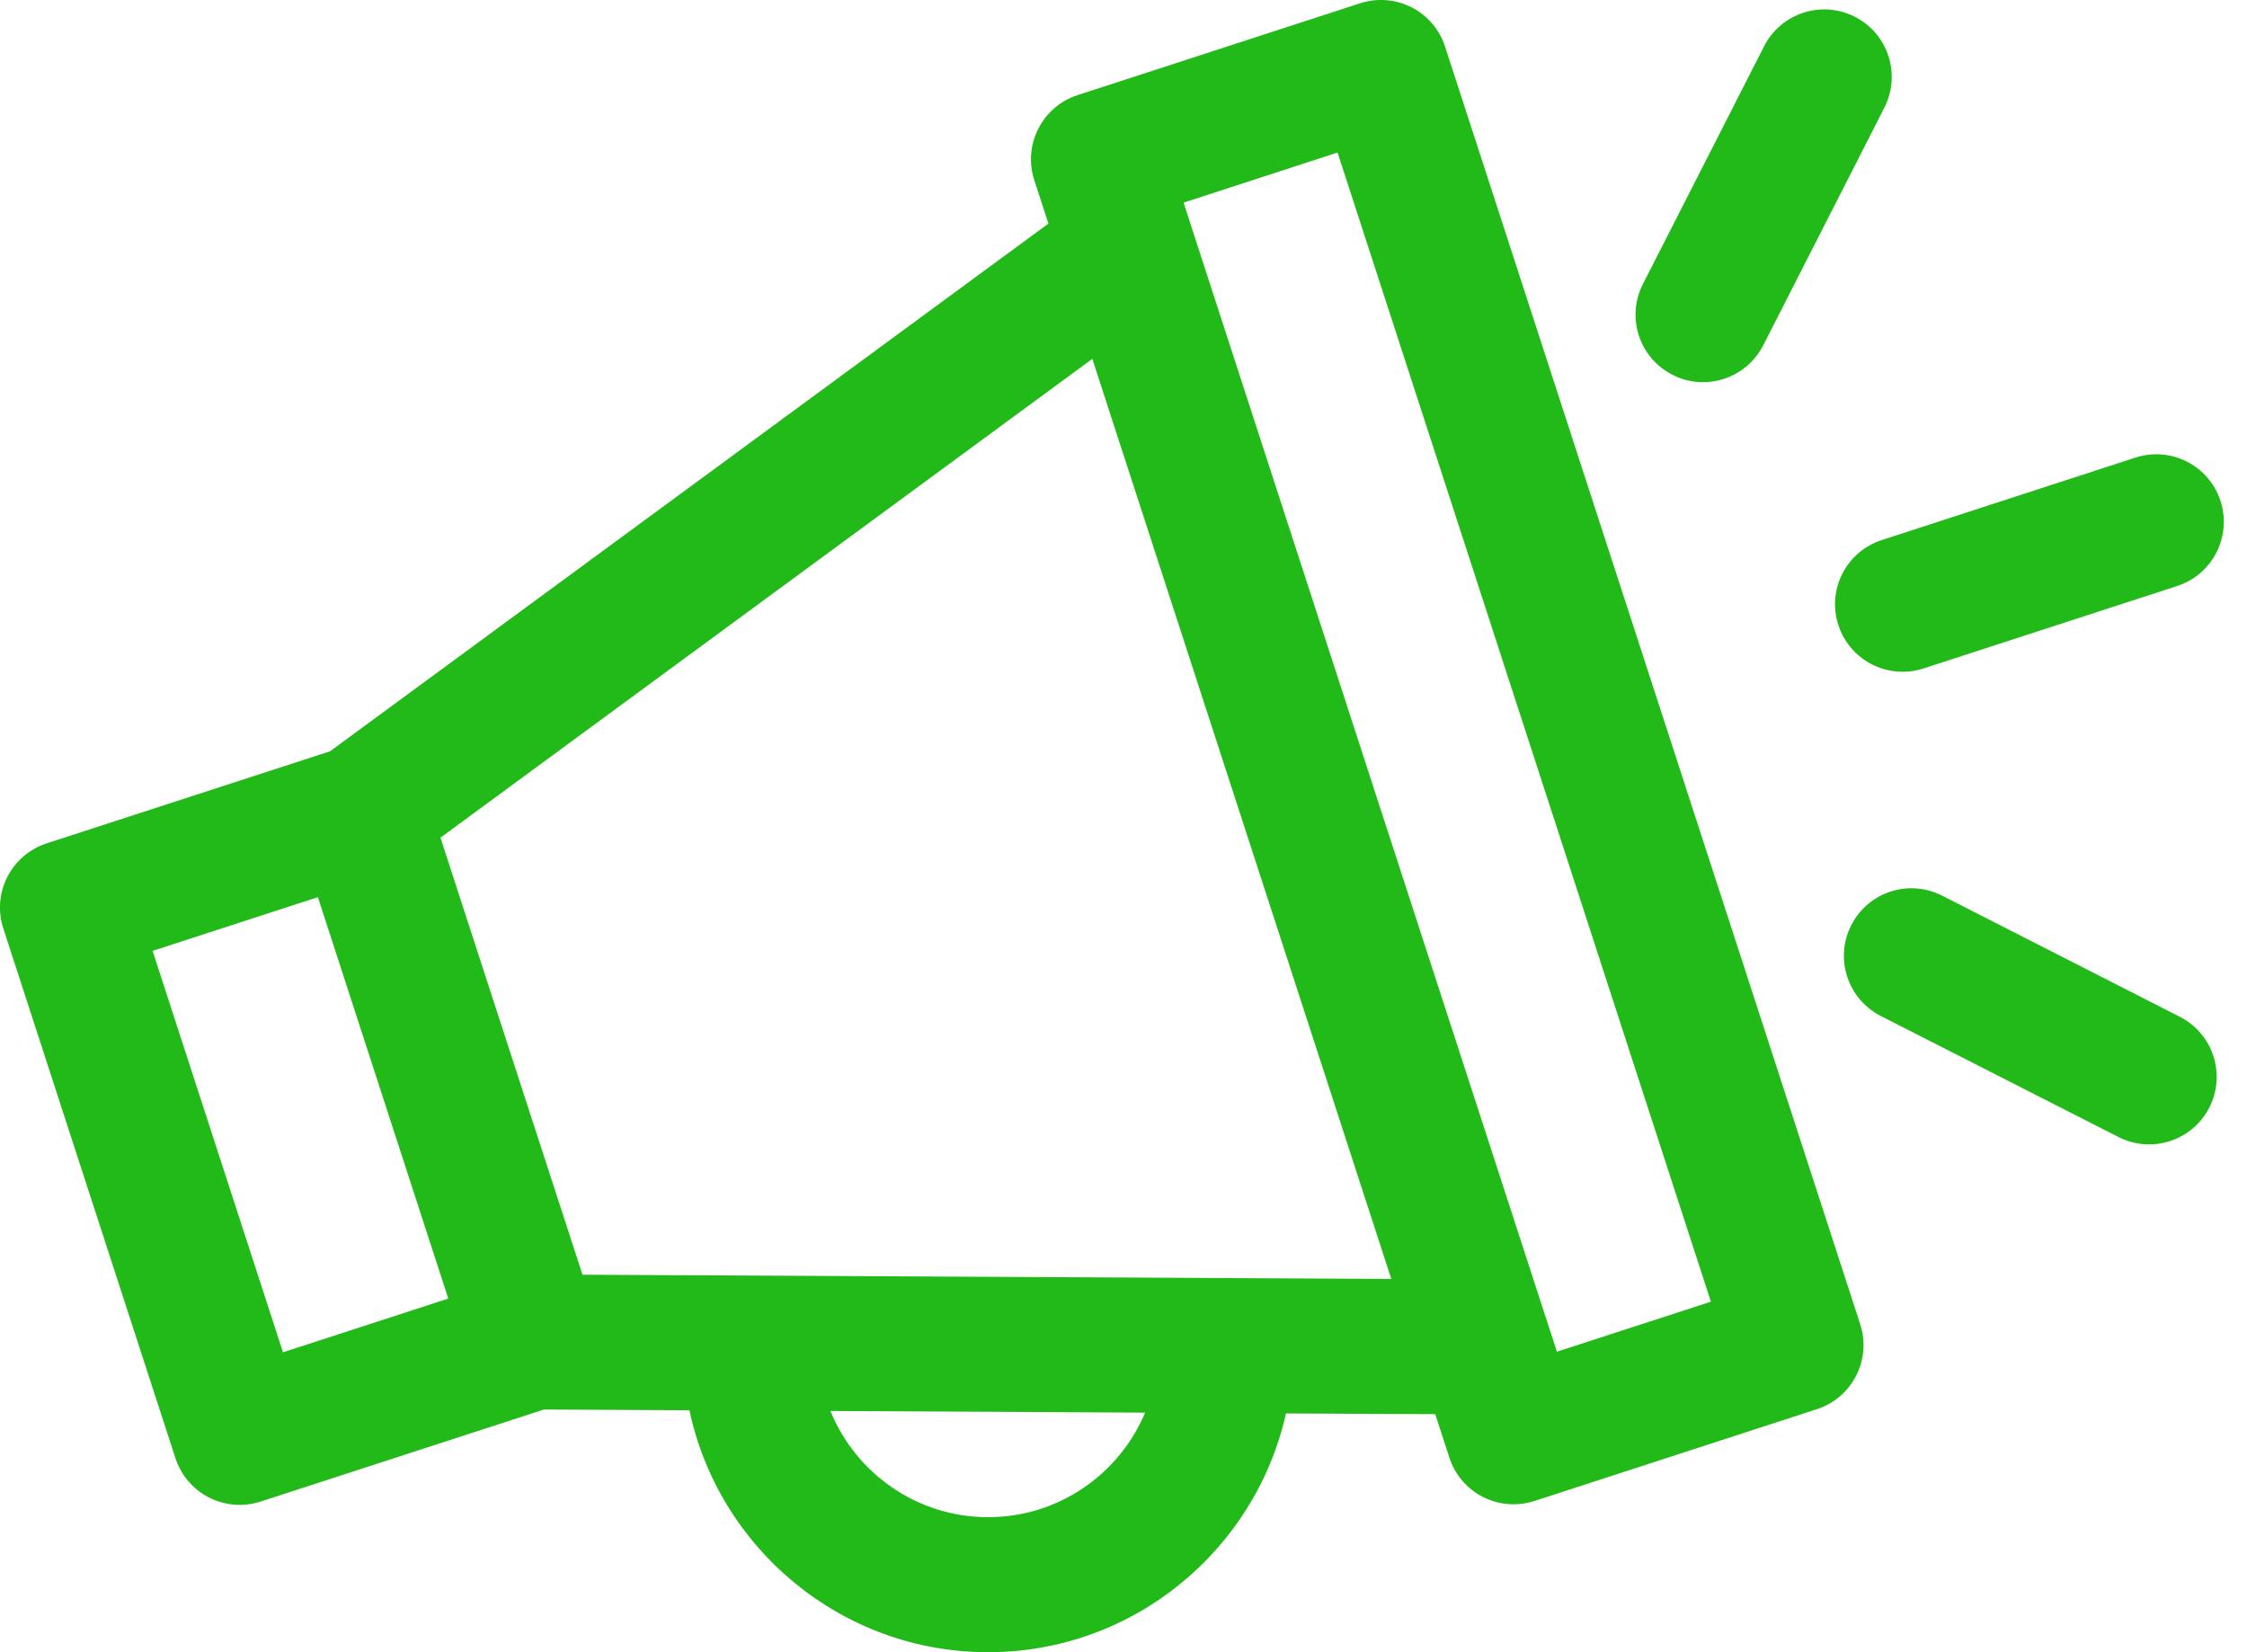 <svg width="34" height="25" viewBox="0 0 34 25" fill="none" xmlns="http://www.w3.org/2000/svg">
<path d="M21.866 0.706C21.783 0.448 21.6 0.234 21.359 0.111C21.117 -0.012 20.837 -0.034 20.579 0.05L16.306 1.439C15.769 1.613 15.476 2.189 15.65 2.726L15.864 3.383L4.994 11.368L0.706 12.761C0.448 12.845 0.234 13.027 0.111 13.269C-0.012 13.51 -0.034 13.79 0.05 14.048L2.655 22.065C2.796 22.497 3.196 22.771 3.627 22.771C3.731 22.771 3.838 22.755 3.942 22.721L8.23 21.328L10.432 21.339C10.875 23.428 12.732 25 14.951 25C17.152 25 18.998 23.451 19.458 21.387L21.717 21.398L21.931 22.056C22.014 22.314 22.197 22.528 22.439 22.651C22.583 22.724 22.742 22.762 22.902 22.762C23.009 22.762 23.115 22.745 23.218 22.712L27.491 21.323C28.028 21.149 28.322 20.573 28.147 20.036L21.866 0.706ZM4.282 20.462L2.309 14.388L4.81 13.575L6.783 19.649L4.282 20.462ZM14.951 22.957C13.873 22.957 12.949 22.291 12.565 21.35L17.327 21.375C16.937 22.304 16.019 22.957 14.951 22.957ZM8.814 19.288L7.739 15.981L6.665 12.675L16.528 5.43L19.553 14.739L21.052 19.352L8.814 19.288ZM23.558 20.453L23.433 20.067C23.432 20.067 23.432 20.066 23.432 20.065L20.733 11.76L17.909 3.066L20.239 2.308L25.888 19.696L23.558 20.453Z" fill="#21BA19"/>
<path d="M25.306 5.671C25.454 5.747 25.613 5.783 25.769 5.783C26.141 5.783 26.499 5.579 26.68 5.225L28.513 1.628C28.769 1.125 28.57 0.51 28.067 0.254C27.564 -0.002 26.949 0.198 26.693 0.7L24.86 4.297C24.603 4.8 24.803 5.415 25.306 5.671Z" fill="#21BA19"/>
<path d="M32.983 15.385L29.386 13.552C28.883 13.296 28.268 13.496 28.012 13.999C27.756 14.501 27.956 15.116 28.458 15.373L32.056 17.205C32.205 17.281 32.363 17.316 32.519 17.316C32.891 17.316 33.249 17.113 33.43 16.758C33.686 16.256 33.486 15.641 32.983 15.385Z" fill="#21BA19"/>
<path d="M27.817 9.459C27.957 9.891 28.358 10.165 28.788 10.165C28.893 10.165 28.999 10.149 29.104 10.115L32.943 8.867C33.48 8.693 33.773 8.117 33.599 7.58C33.425 7.043 32.848 6.75 32.312 6.924L28.473 8.172C27.936 8.346 27.642 8.923 27.817 9.459Z" fill="#21BA19"/>
</svg>
